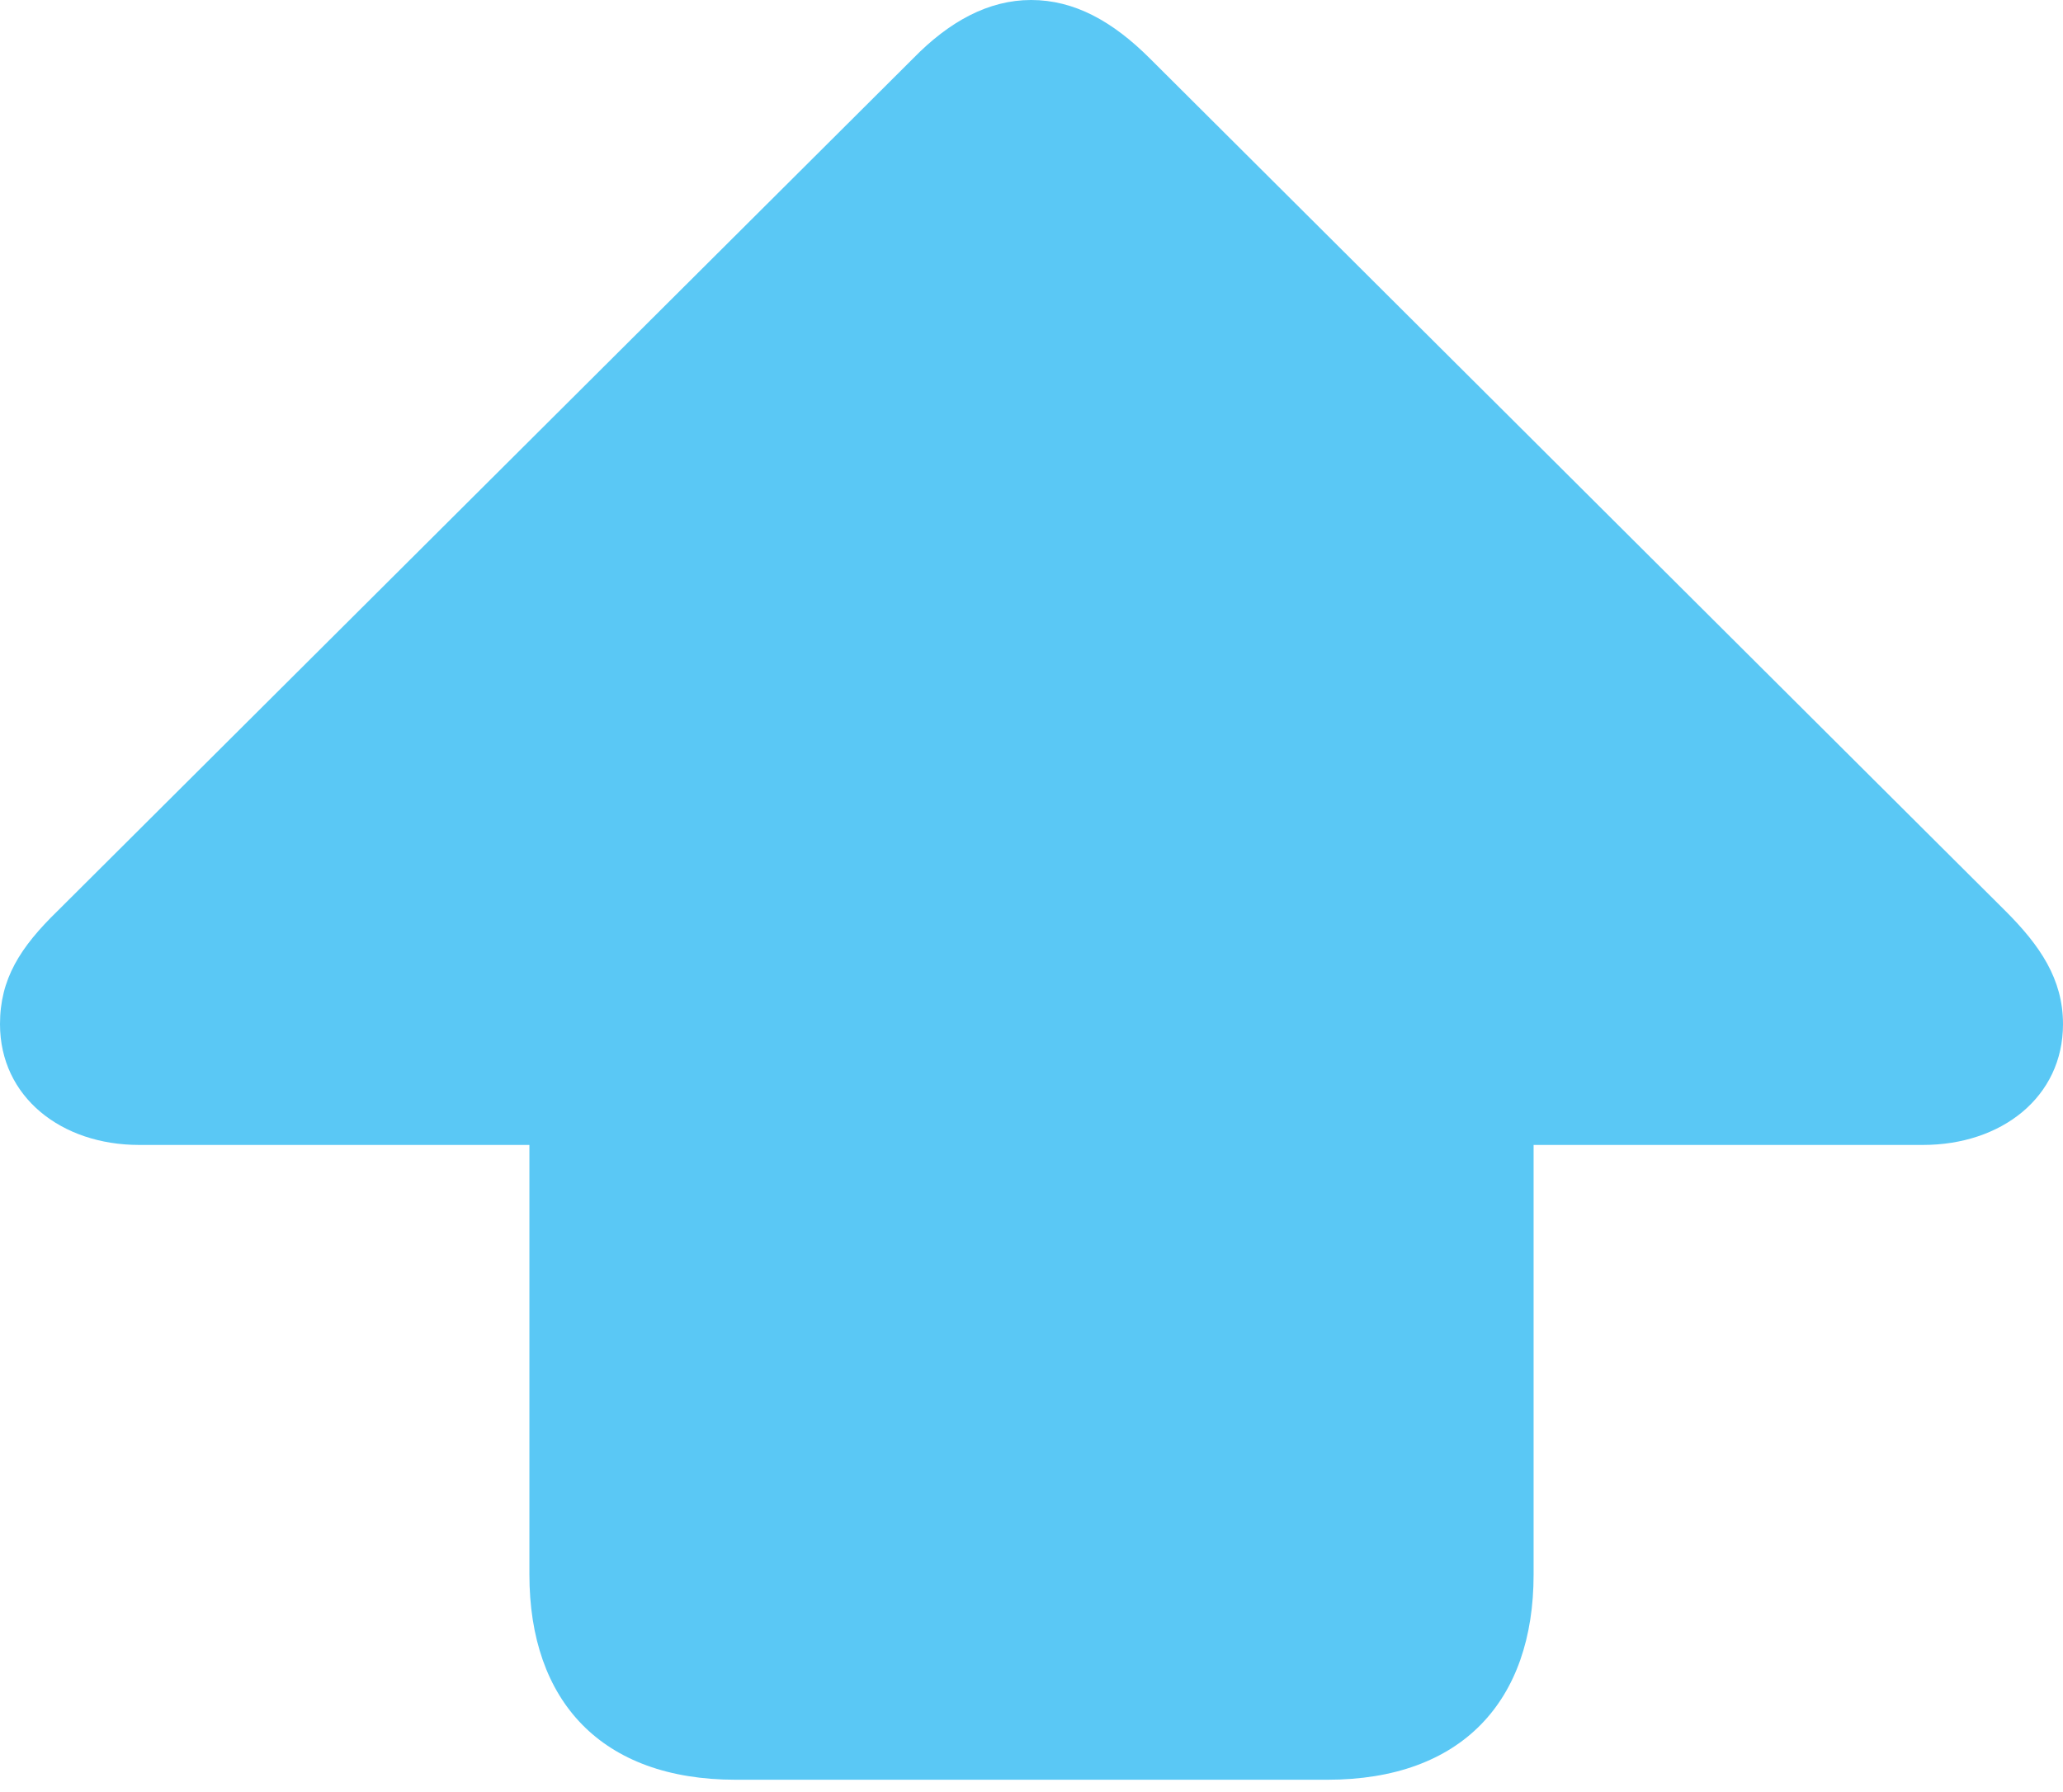 <?xml version="1.0" encoding="UTF-8"?>
<!--Generator: Apple Native CoreSVG 175.5-->
<!DOCTYPE svg
PUBLIC "-//W3C//DTD SVG 1.1//EN"
       "http://www.w3.org/Graphics/SVG/1.1/DTD/svg11.dtd">
<svg version="1.1" xmlns="http://www.w3.org/2000/svg" xmlns:xlink="http://www.w3.org/1999/xlink" width="26.257" height="22.815">
 <g>
  <rect height="22.815" opacity="0" width="26.257" x="0" y="0"/>
  <path d="M9.363 22.656L16.895 22.656C18.604 22.656 19.519 21.655 19.519 20.044L19.519 14.575L24.475 14.575C25.476 14.575 26.257 13.965 26.257 13.037C26.257 12.463 25.964 12.036 25.525 11.597L14.636 0.745C14.16 0.269 13.672 0 13.123 0C12.585 0 12.085 0.269 11.621 0.745L0.732 11.597C0.256 12.06 0 12.463 0 13.037C0 13.965 0.781 14.575 1.77 14.575L6.738 14.575L6.738 20.044C6.738 21.655 7.654 22.656 9.363 22.656Z" fill="#5ac8f5"/>
 </g>
</svg>
